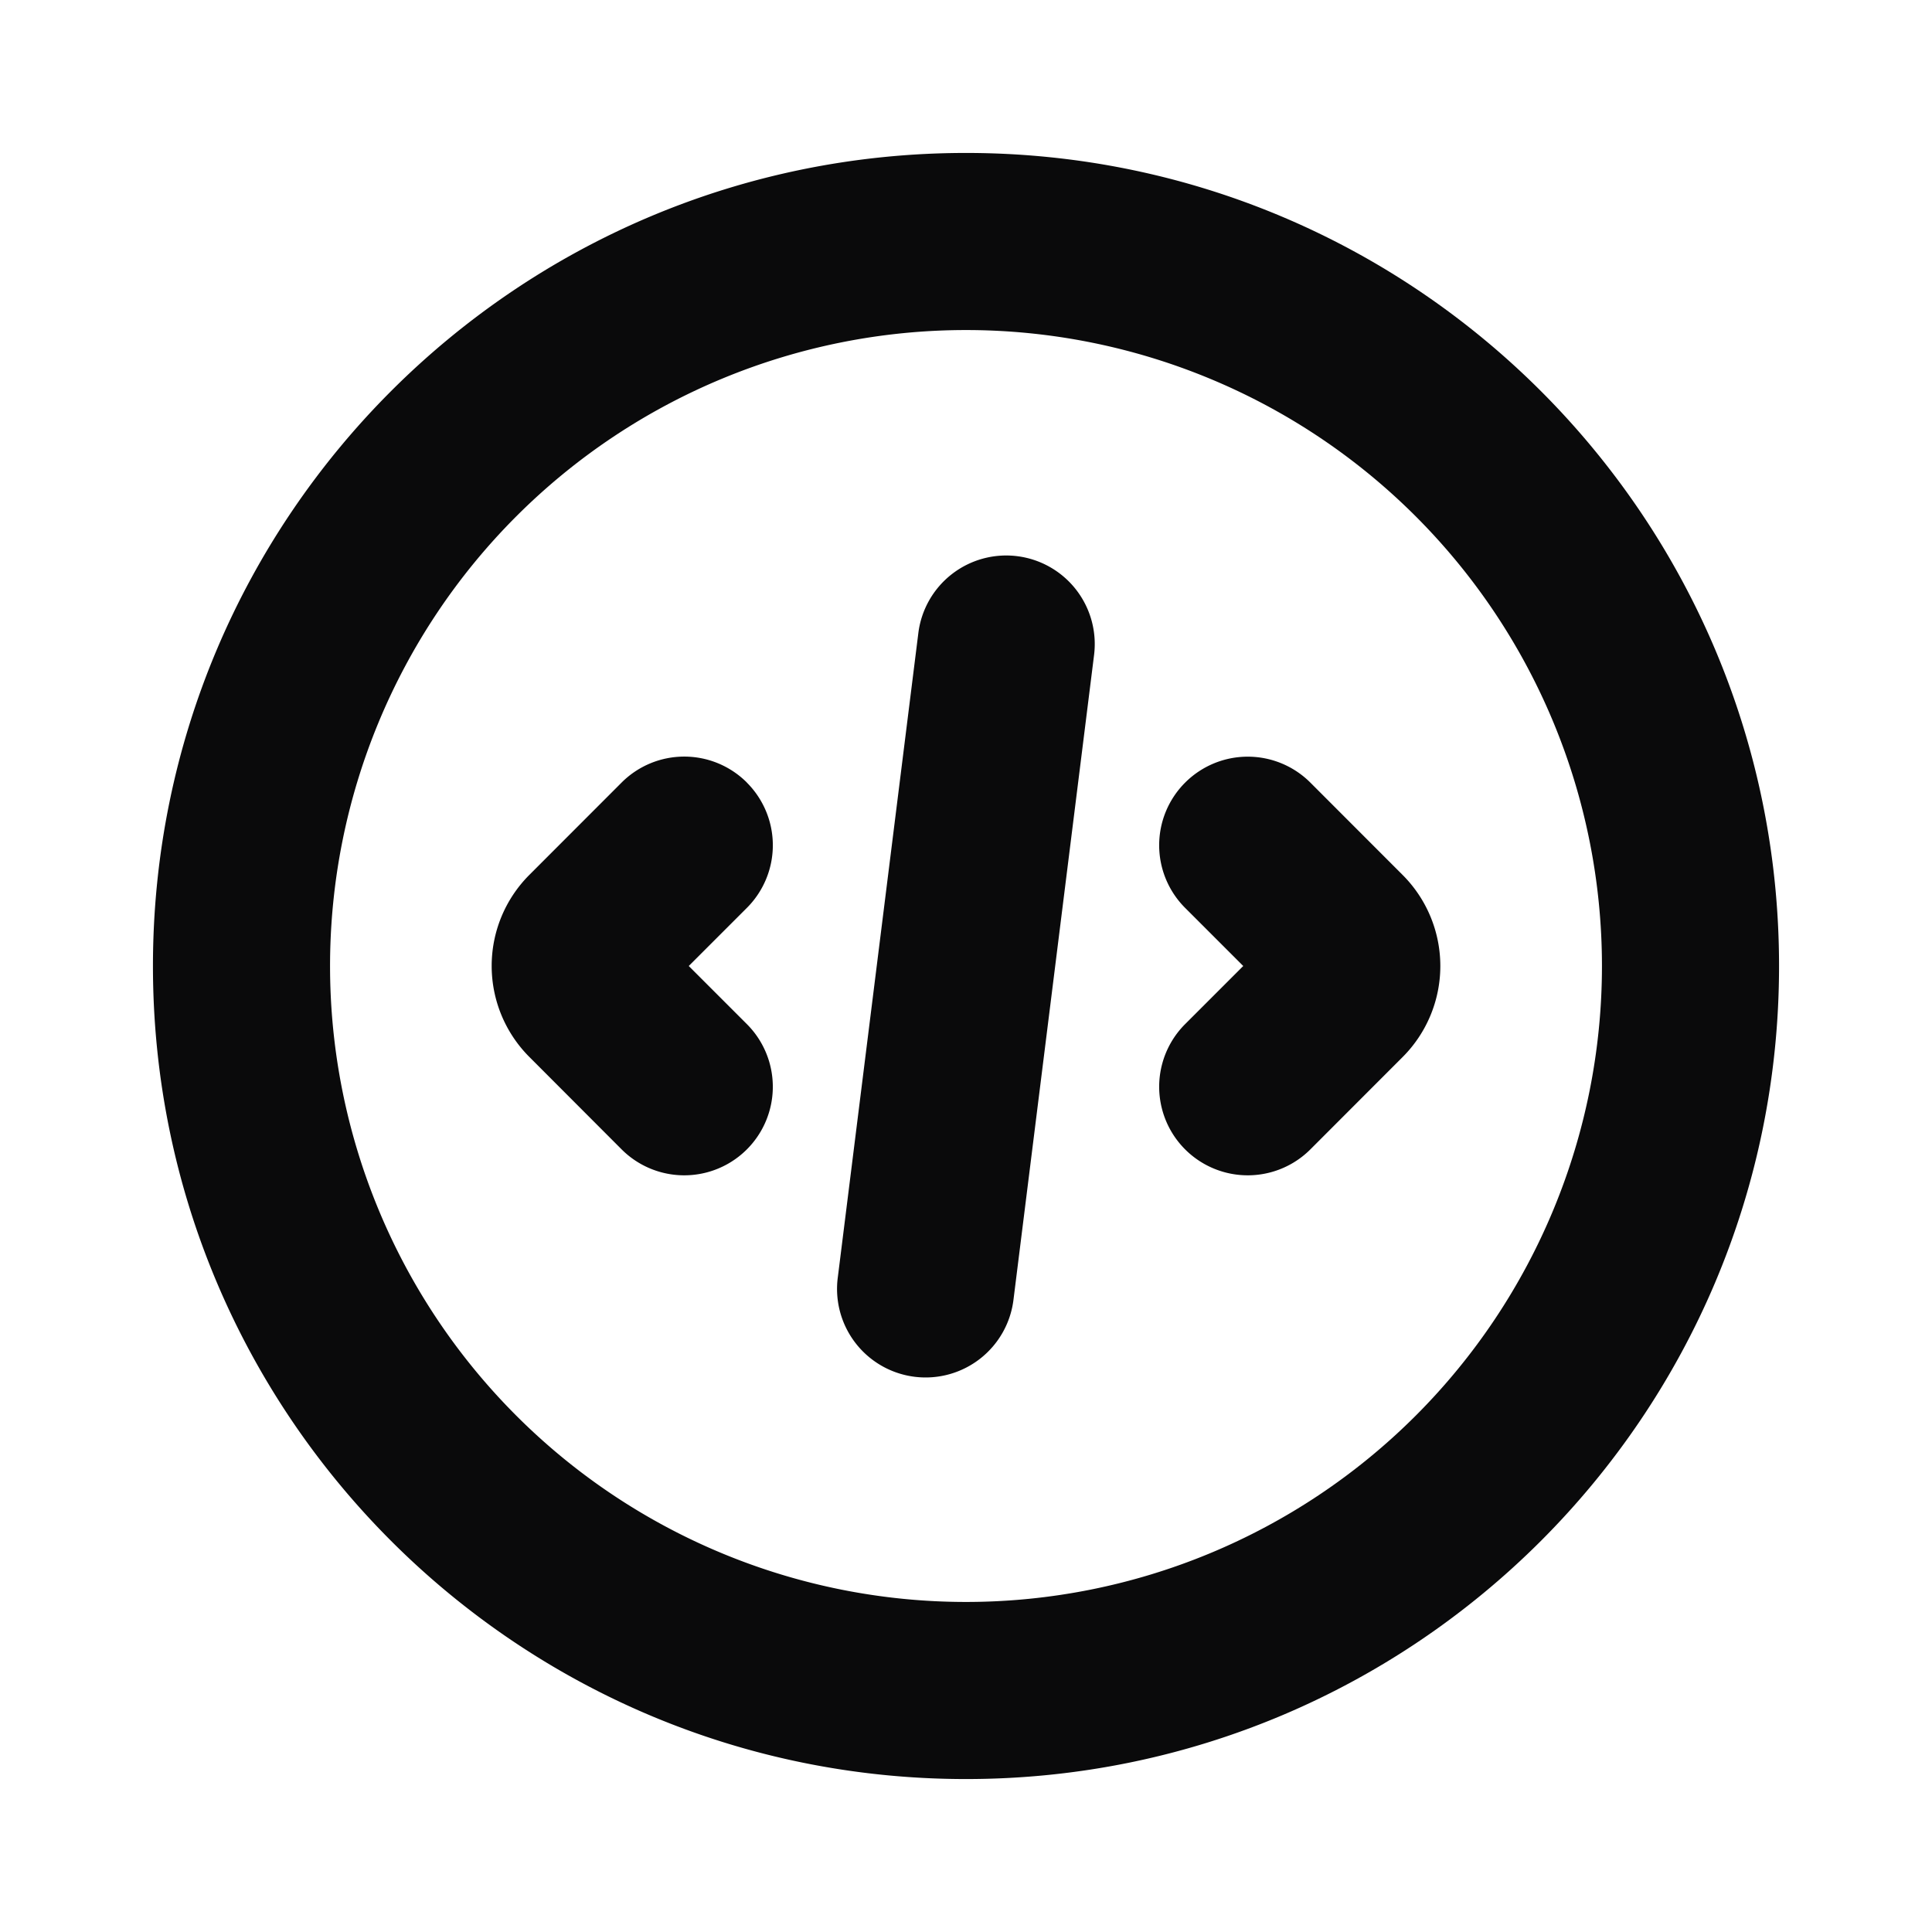 <svg xmlns="http://www.w3.org/2000/svg" width="24" height="24" fill="none" viewBox="0 0 24 24"><path fill="#0A0A0B" fill-rule="evenodd" d="M12 4.1a7.9 7.9 0 1 0 0 15.8 7.9 7.9 0 0 0 0-15.8ZM1.9 12C1.9 6.422 6.422 1.9 12 1.9c5.578 0 10.1 4.522 10.1 10.1 0 5.578-4.522 10.1-10.1 10.1-5.578 0-10.1-4.522-10.1-10.1Zm10.736-5.091a1.1 1.1 0 0 1 .955 1.227l-1 8a1.1 1.1 0 1 1-2.183-.272l1-8a1.1 1.1 0 0 1 1.228-.955ZM9.278 9.722a1.1 1.1 0 0 1 0 1.556L8.556 12l.722.722a1.1 1.1 0 1 1-1.556 1.556L6.576 13.13a1.6 1.6 0 0 1 0-2.262l1.146-1.147a1.1 1.1 0 0 1 1.556 0Zm5.444 0a1.1 1.1 0 0 1 1.556 0l1.146 1.147a1.6 1.6 0 0 1 0 2.262l-1.146 1.147a1.1 1.1 0 1 1-1.556-1.556l.722-.722-.722-.722a1.1 1.1 0 0 1 0-1.556Z" clip-rule="evenodd"/></svg>